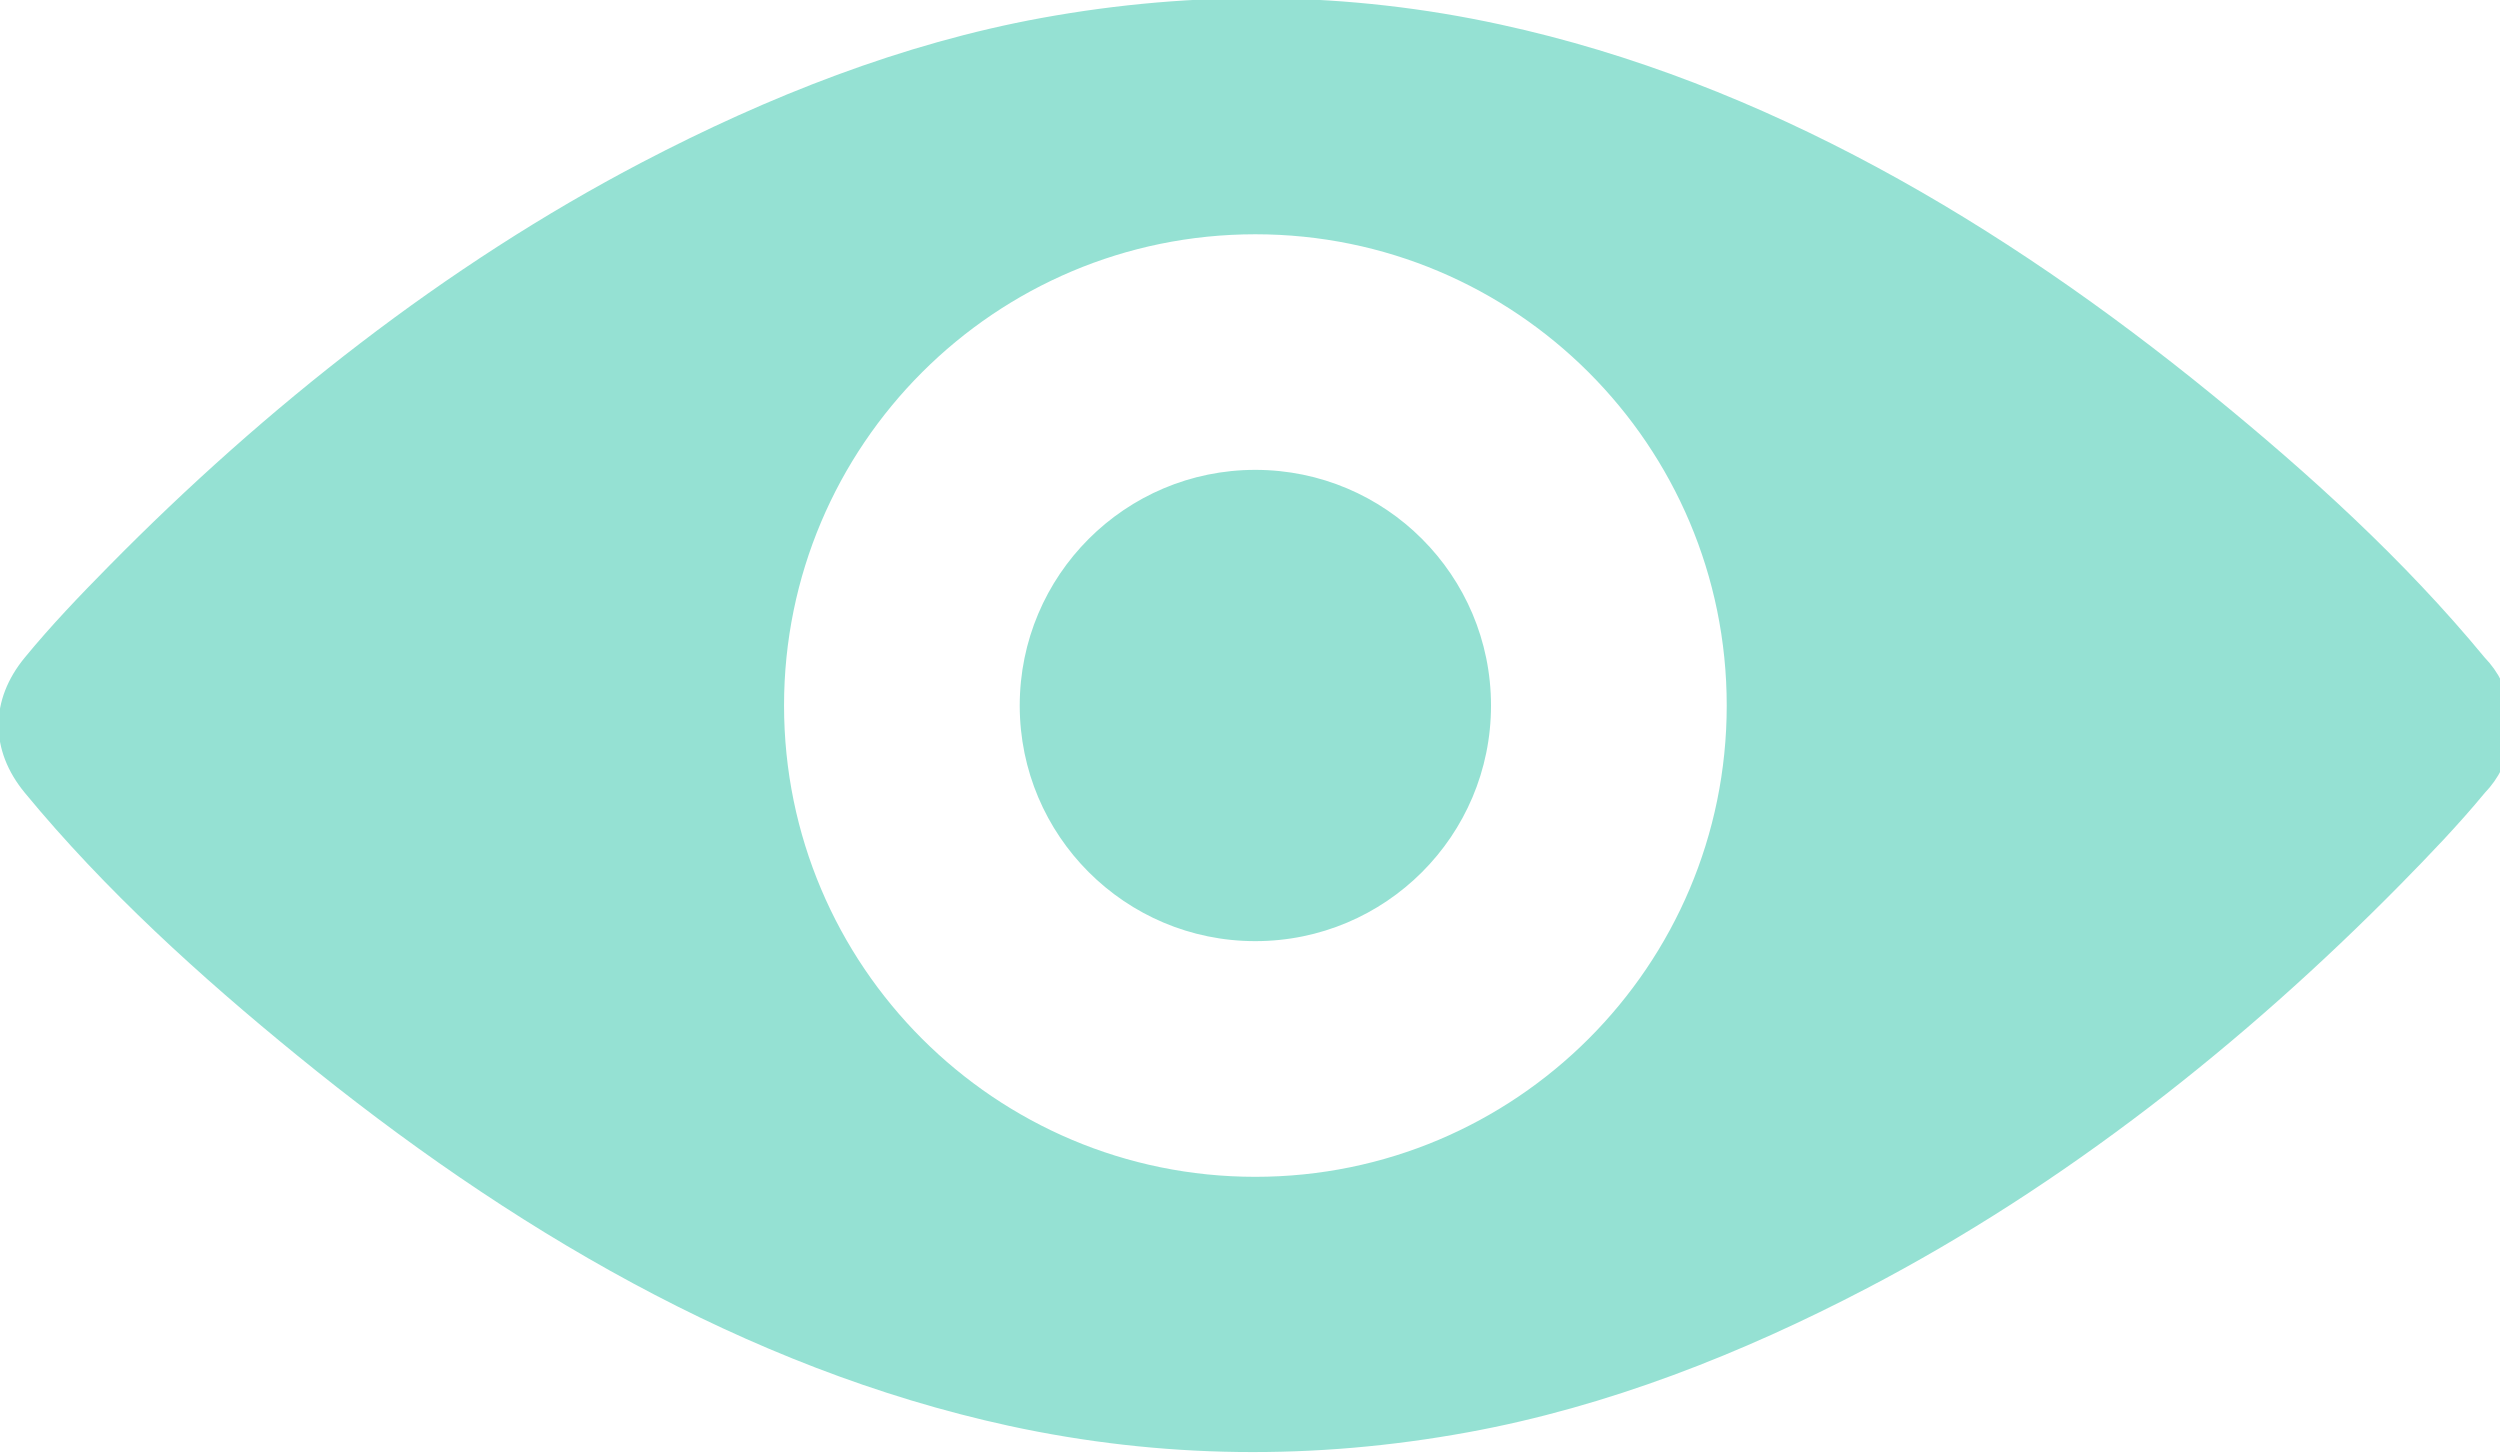 <!-- Generated by IcoMoon.io -->
<svg version="1.1" xmlns="http://www.w3.org/2000/svg" width="55" height="32" viewBox="0 0 55 32">
<title>VIEW</title>
<path fill="#95e1d3" d="M55.265 16.060c-0.003 0.023-0.003 0.048-0.006 0.068 0 0.011-0.003 0.026-0.003 0.037 0 0.017-0.006 0.034-0.006 0.048-0.003 0.020-0.006 0.040-0.009 0.060 0 0.003 0 0.006 0 0.006-0.068 0.441-0.27 0.848-0.577 1.166-0.58 0.703-1.215 1.363-1.852 2.011-3.447 3.499-7.401 6.619-11.728 8.88-2.768 1.448-5.723 2.614-8.789 3.174-3.371 0.617-6.744 0.586-10.098-0.142-5.803-1.263-11.056-4.395-15.653-8.144-2.133-1.738-4.233-3.641-5.996-5.78-0.774-0.936-0.774-2.045 0-2.981 0.577-0.703 1.212-1.365 1.852-2.014 3.445-3.496 7.398-6.616 11.728-8.88 2.765-1.445 5.72-2.614 8.786-3.174 3.371-0.614 6.744-0.586 10.098 0.145 5.803 1.26 11.056 4.395 15.653 8.141 2.133 1.738 4.233 3.644 5.996 5.783 0.307 0.316 0.509 0.725 0.577 1.163 0 0.003 0 0.006 0.003 0.009 0.003 0.017 0.006 0.040 0.006 0.057 0.003 0.017 0.006 0.034 0.009 0.051 0 0.011 0 0.023 0.003 0.034 0 0.023 0.003 0.048 0.003 0.071 0.003 0.034 0.006 0.068 0.006 0.105 0 0.034-0.003 0.071-0.003 0.105zM27.617 5.154c-5.726 0-10.368 4.642-10.368 10.368s4.642 10.368 10.368 10.368c5.726 0 10.371-4.642 10.371-10.368s-4.645-10.368-10.371-10.368zM27.617 20.705c-2.861 0-5.183-2.318-5.183-5.183s2.321-5.185 5.183-5.185c2.864 0 5.185 2.321 5.185 5.185s-2.321 5.183-5.185 5.183z"></path>
</svg>
